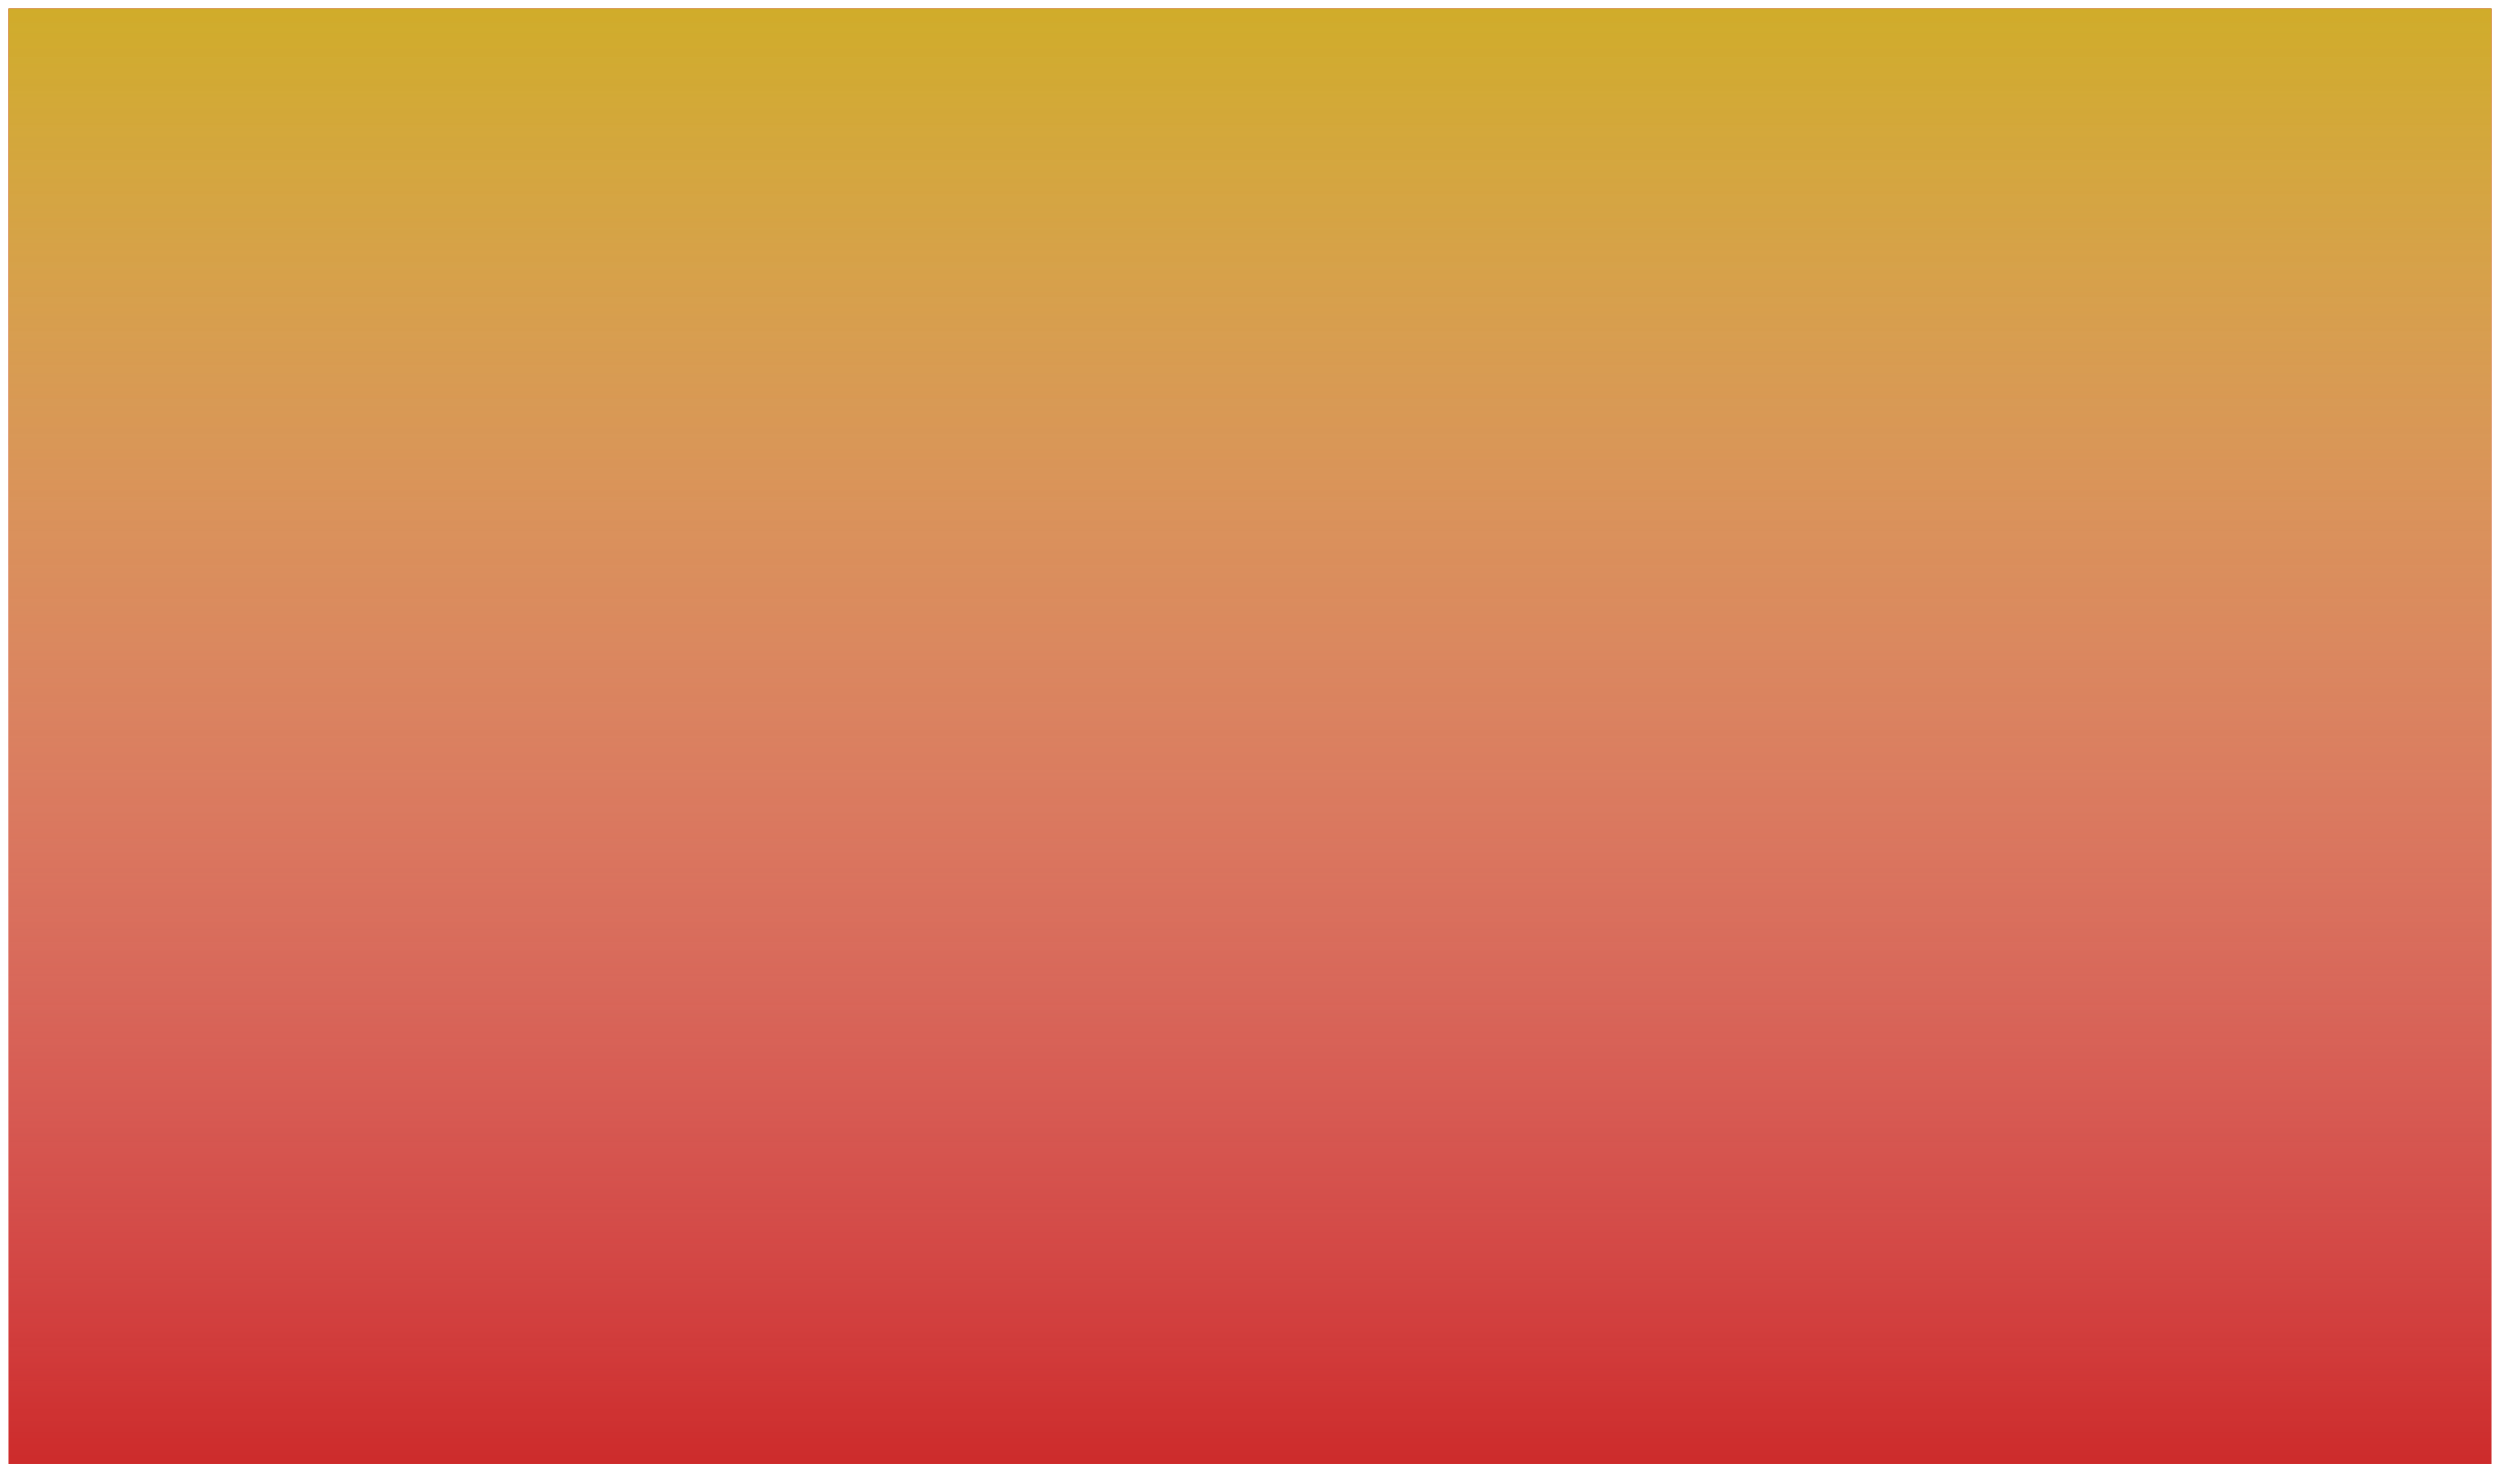 <svg width="1180" height="695" viewBox="0 0 1180 695" fill="none" xmlns="http://www.w3.org/2000/svg">
<g filter="url(#filter0_d)">
<rect width="1172" height="687" transform="translate(4)" fill="#CD2B2B"/>
<rect width="1172" height="687" transform="translate(4)" fill="url(#paint0_linear)"/>
</g>
<defs>
<filter id="filter0_d" x="0" y="0" width="1180" height="695" filterUnits="userSpaceOnUse" color-interpolation-filters="sRGB">
<feFlood flood-opacity="0" result="BackgroundImageFix"/>
<feColorMatrix in="SourceAlpha" type="matrix" values="0 0 0 0 0 0 0 0 0 0 0 0 0 0 0 0 0 0 127 0"/>
<feOffset dy="4"/>
<feGaussianBlur stdDeviation="2"/>
<feColorMatrix type="matrix" values="0 0 0 0 0 0 0 0 0 0 0 0 0 0 0 0 0 0 0.25 0"/>
<feBlend mode="normal" in2="BackgroundImageFix" result="effect1_dropShadow"/>
<feBlend mode="normal" in="SourceGraphic" in2="effect1_dropShadow" result="shape"/>
</filter>
<linearGradient id="paint0_linear" x1="586" y1="0" x2="586" y2="687" gradientUnits="userSpaceOnUse">
<stop stop-color="#D0AC2A"/>
<stop offset="1" stop-color="white" stop-opacity="0"/>
</linearGradient>
</defs>
</svg>
